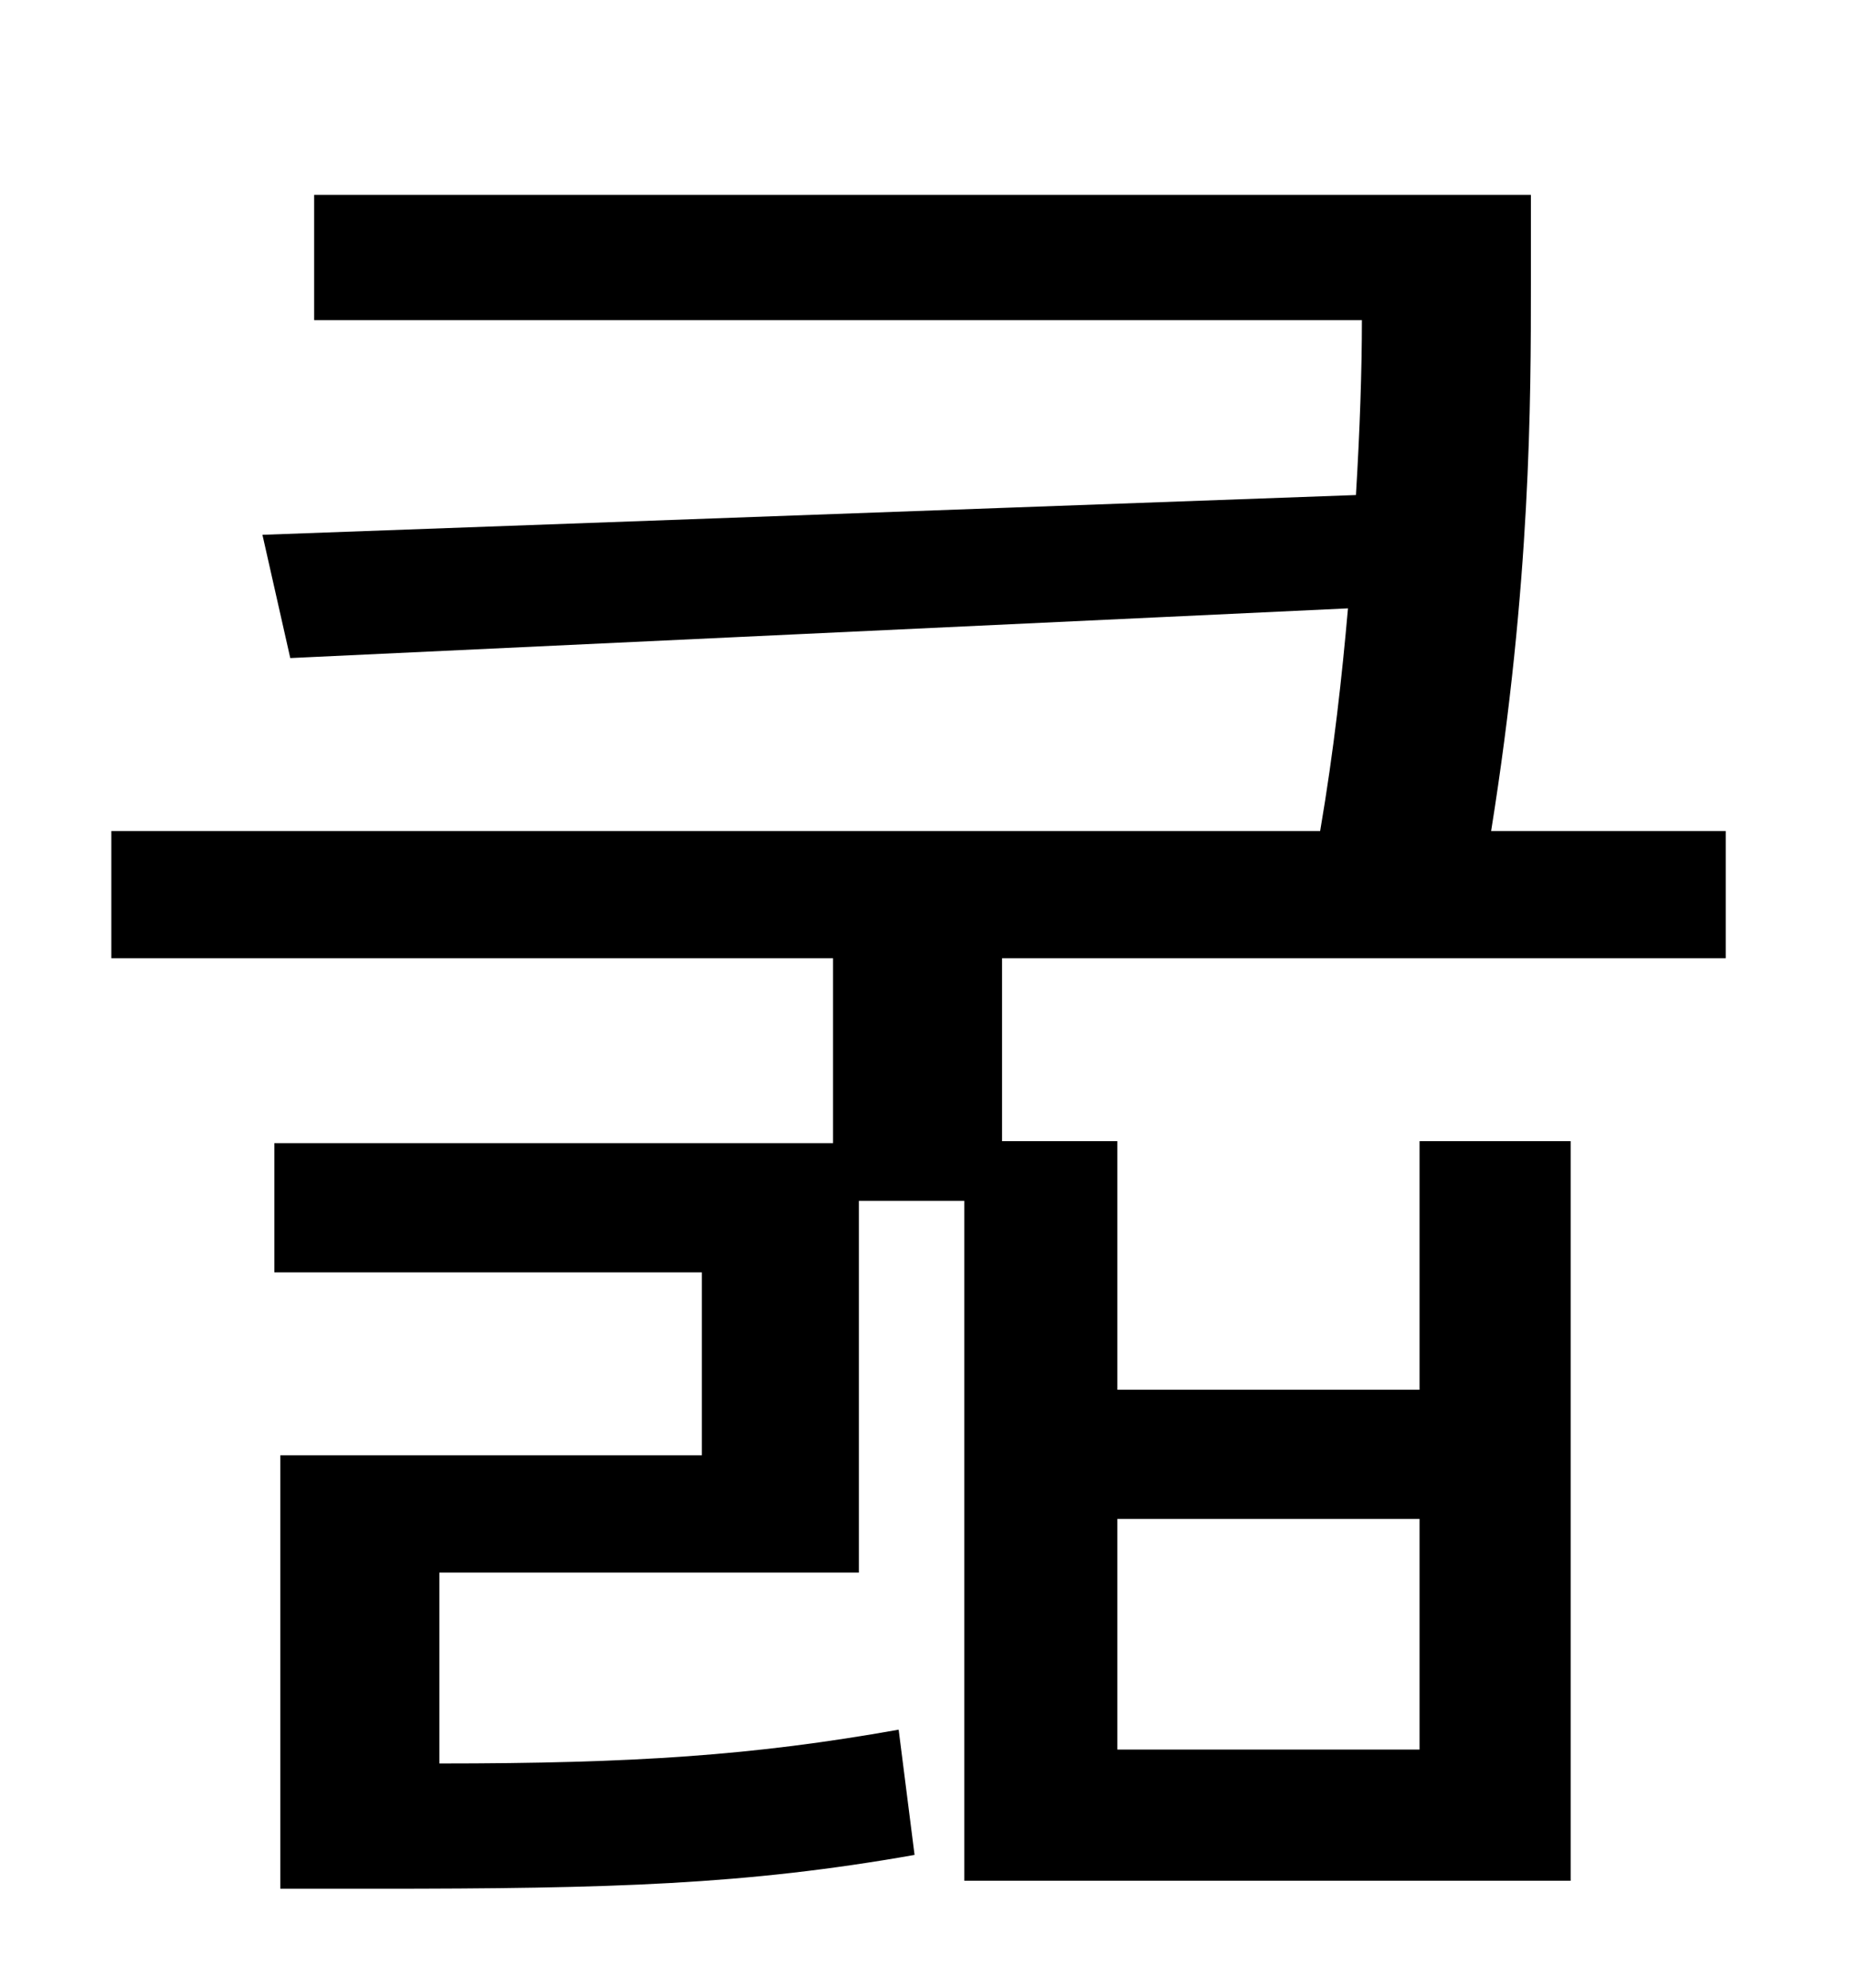 <?xml version="1.0" standalone="no"?>
<!DOCTYPE svg PUBLIC "-//W3C//DTD SVG 1.1//EN" "http://www.w3.org/Graphics/SVG/1.1/DTD/svg11.dtd" >
<svg xmlns="http://www.w3.org/2000/svg" xmlns:xlink="http://www.w3.org/1999/xlink" version="1.1" viewBox="-10 0 930 1000">
   <path fill="currentColor"
d="M552 764v116h152v-116h-152zM858 482h-364v92h58v125h152v-125h76v372h-305v-342h-53v187h-211v96c98 0 158 -4 231 -17l8 63c-85 15 -152 17 -271 17h-48v-218h212v-92h-215v-65h281v-93h-363v-64h608c7 -41 11 -78 14 -112l-532 25l-14 -62l550 -20c2 -33 3 -63 3 -88
h-527v-63h612v45c0 58 0 150 -20 275h118v64z" />
</svg>
